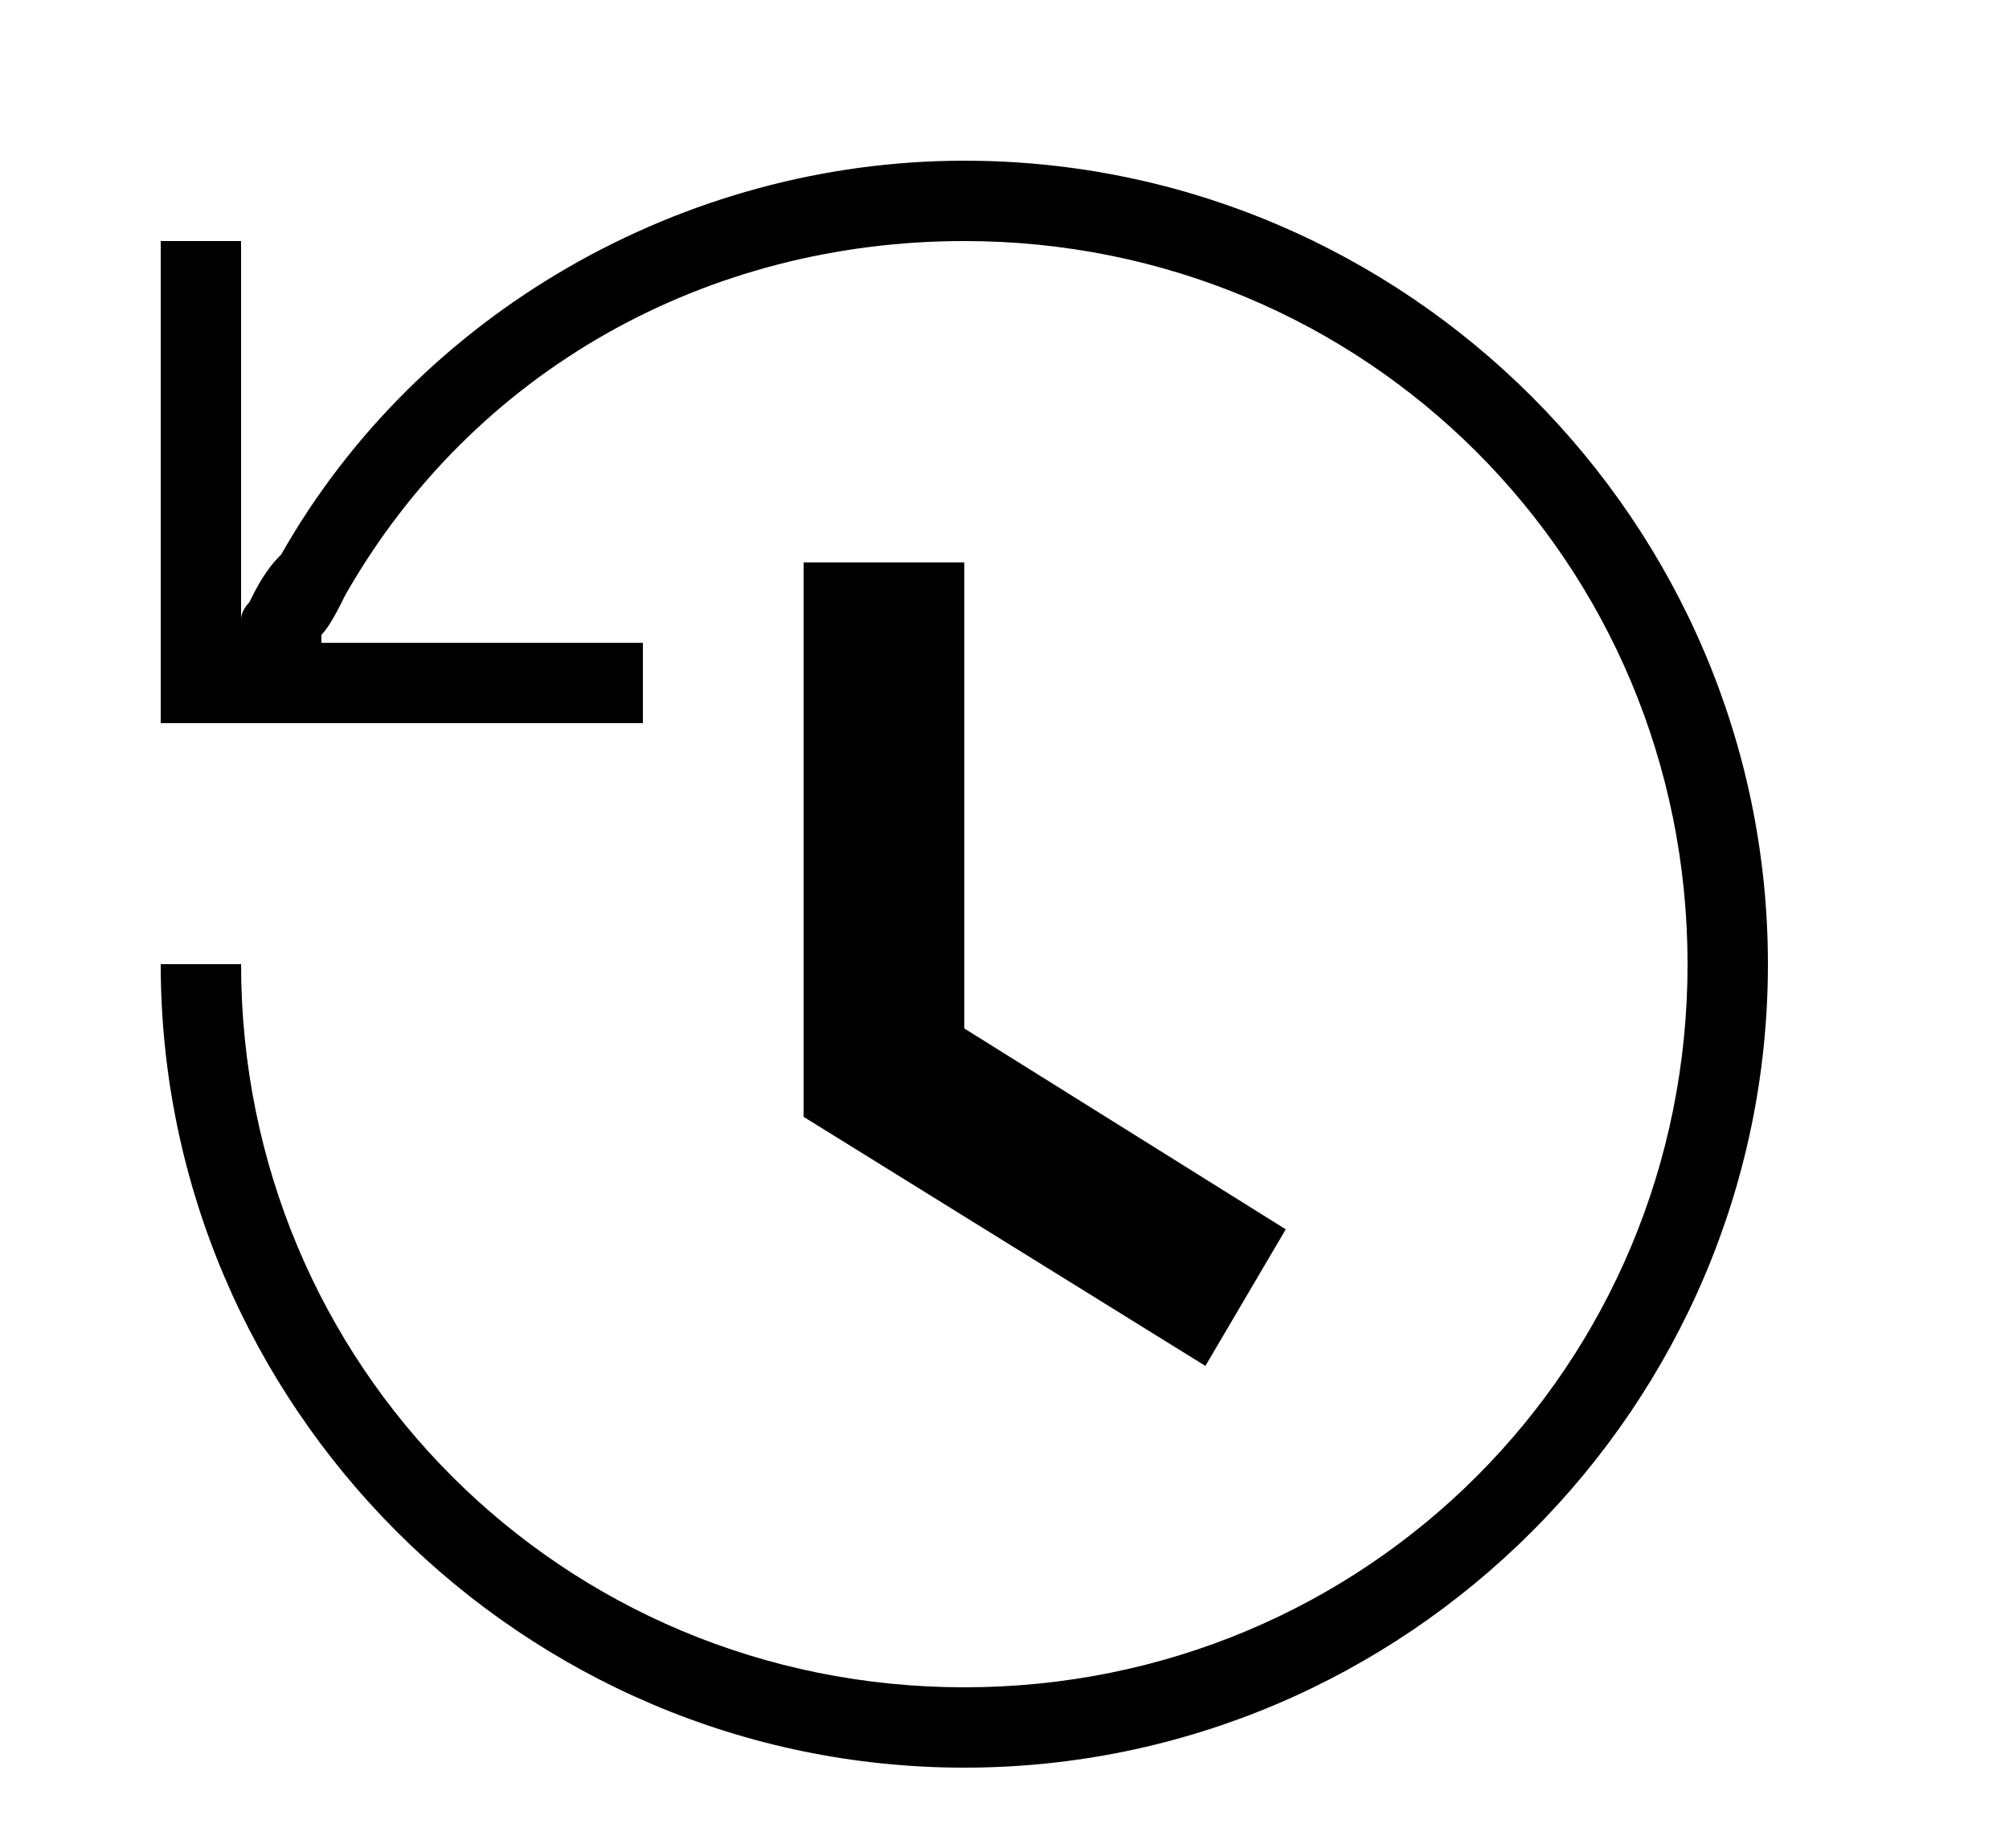 <?xml version="1.0" encoding="utf-8"?>
<!-- Generator: Adobe Illustrator 25.0.0, SVG Export Plug-In . SVG Version: 6.00 Build 0)  -->
<svg version="1.1" id="圖層_1" xmlns:xml="http://www.w3.org/XML/1998/namespace"
	 xmlns="http://www.w3.org/2000/svg" xmlns:xlink="http://www.w3.org/1999/xlink" x="0px" y="0px" viewBox="0 0 25 23"
	 style="enable-background:new 0 0 25 23;" xml:space="preserve">
<path d="M15,17l-5-3.1V7h2v5.8l4,2.5L15,17z M22,12c0,5.5-4.5,10-10,10S2,17.5,2,12h1c0,5,4,9,9,9s9-4,9-9s-4-9-9-9
	C8.8,3,5.9,4.6,4.3,7.4C4.2,7.6,4.1,7.8,4,7.9c0,0,0,0,0,0.1H8v1H2V3h1v4.7C3,7.7,3,7.6,3.1,7.5c0.1-0.2,0.2-0.4,0.4-0.6
	C5.2,3.9,8.5,2,12,2C17.5,2,22,6.5,22,12z"/>
</svg>
